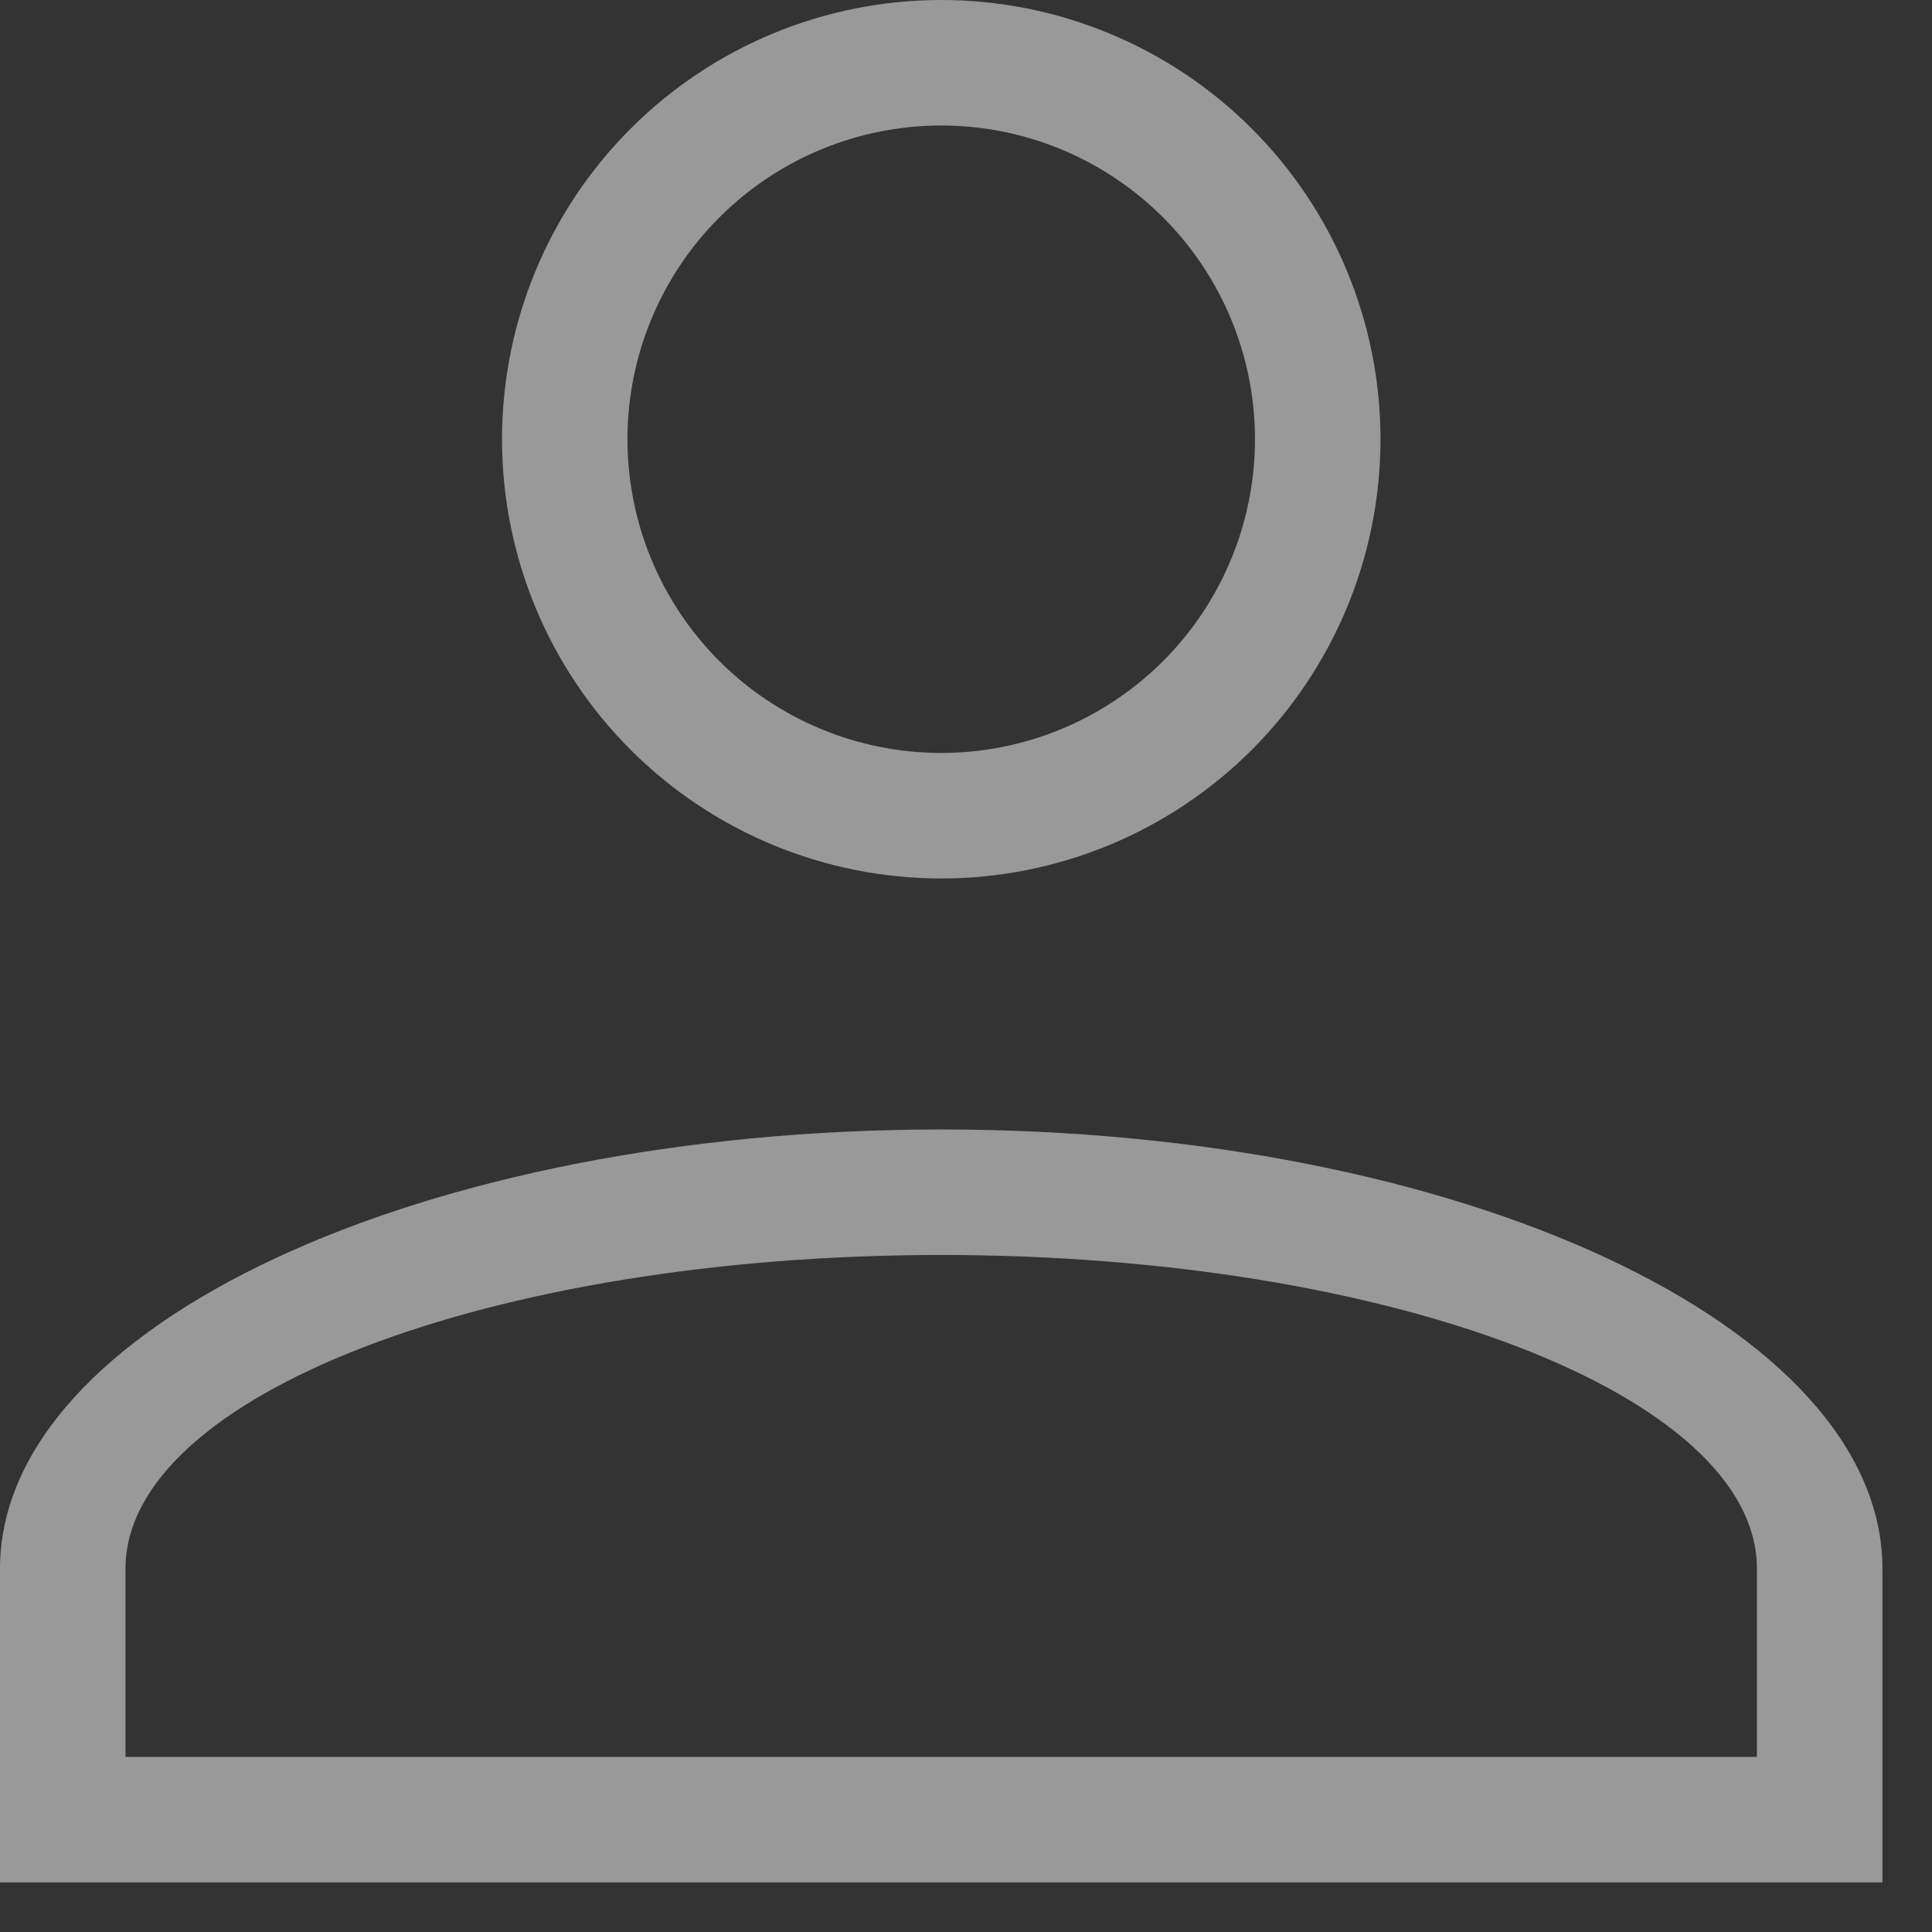 <svg width="26" height="26" viewBox="0 0 26 26" fill="none" xmlns="http://www.w3.org/2000/svg">
<rect x="0" y="0" width="26" height="26" fill="#333333" stroke="none"/>
<path d="M12.667 15.2C19.662 15.2 25.333 17.846 25.333 21.111V25.333H0V21.111C0 17.846 5.671 15.2 12.667 15.2ZM23.644 21.111C23.644 18.78 18.73 16.889 12.667 16.889C6.604 16.889 1.689 18.78 1.689 21.111V23.644H23.644V21.111ZM12.667 0C14.234 0 15.738 0.623 16.846 1.731C17.955 2.84 18.578 4.343 18.578 5.911C18.578 7.479 17.955 8.982 16.846 10.091C15.738 11.199 14.234 11.822 12.667 11.822C11.099 11.822 9.595 11.199 8.487 10.091C7.378 8.982 6.756 7.479 6.756 5.911C6.756 4.343 7.378 2.84 8.487 1.731C9.595 0.623 11.099 0 12.667 0ZM12.667 1.689C11.547 1.689 10.473 2.134 9.681 2.926C8.889 3.717 8.444 4.791 8.444 5.911C8.444 7.031 8.889 8.105 9.681 8.897C10.473 9.688 11.547 10.133 12.667 10.133C13.787 10.133 14.86 9.688 15.652 8.897C16.444 8.105 16.889 7.031 16.889 5.911C16.889 4.791 16.444 3.717 15.652 2.926C14.86 2.134 13.787 1.689 12.667 1.689Z" fill="white" fill-opacity="0.5"/>
</svg>
